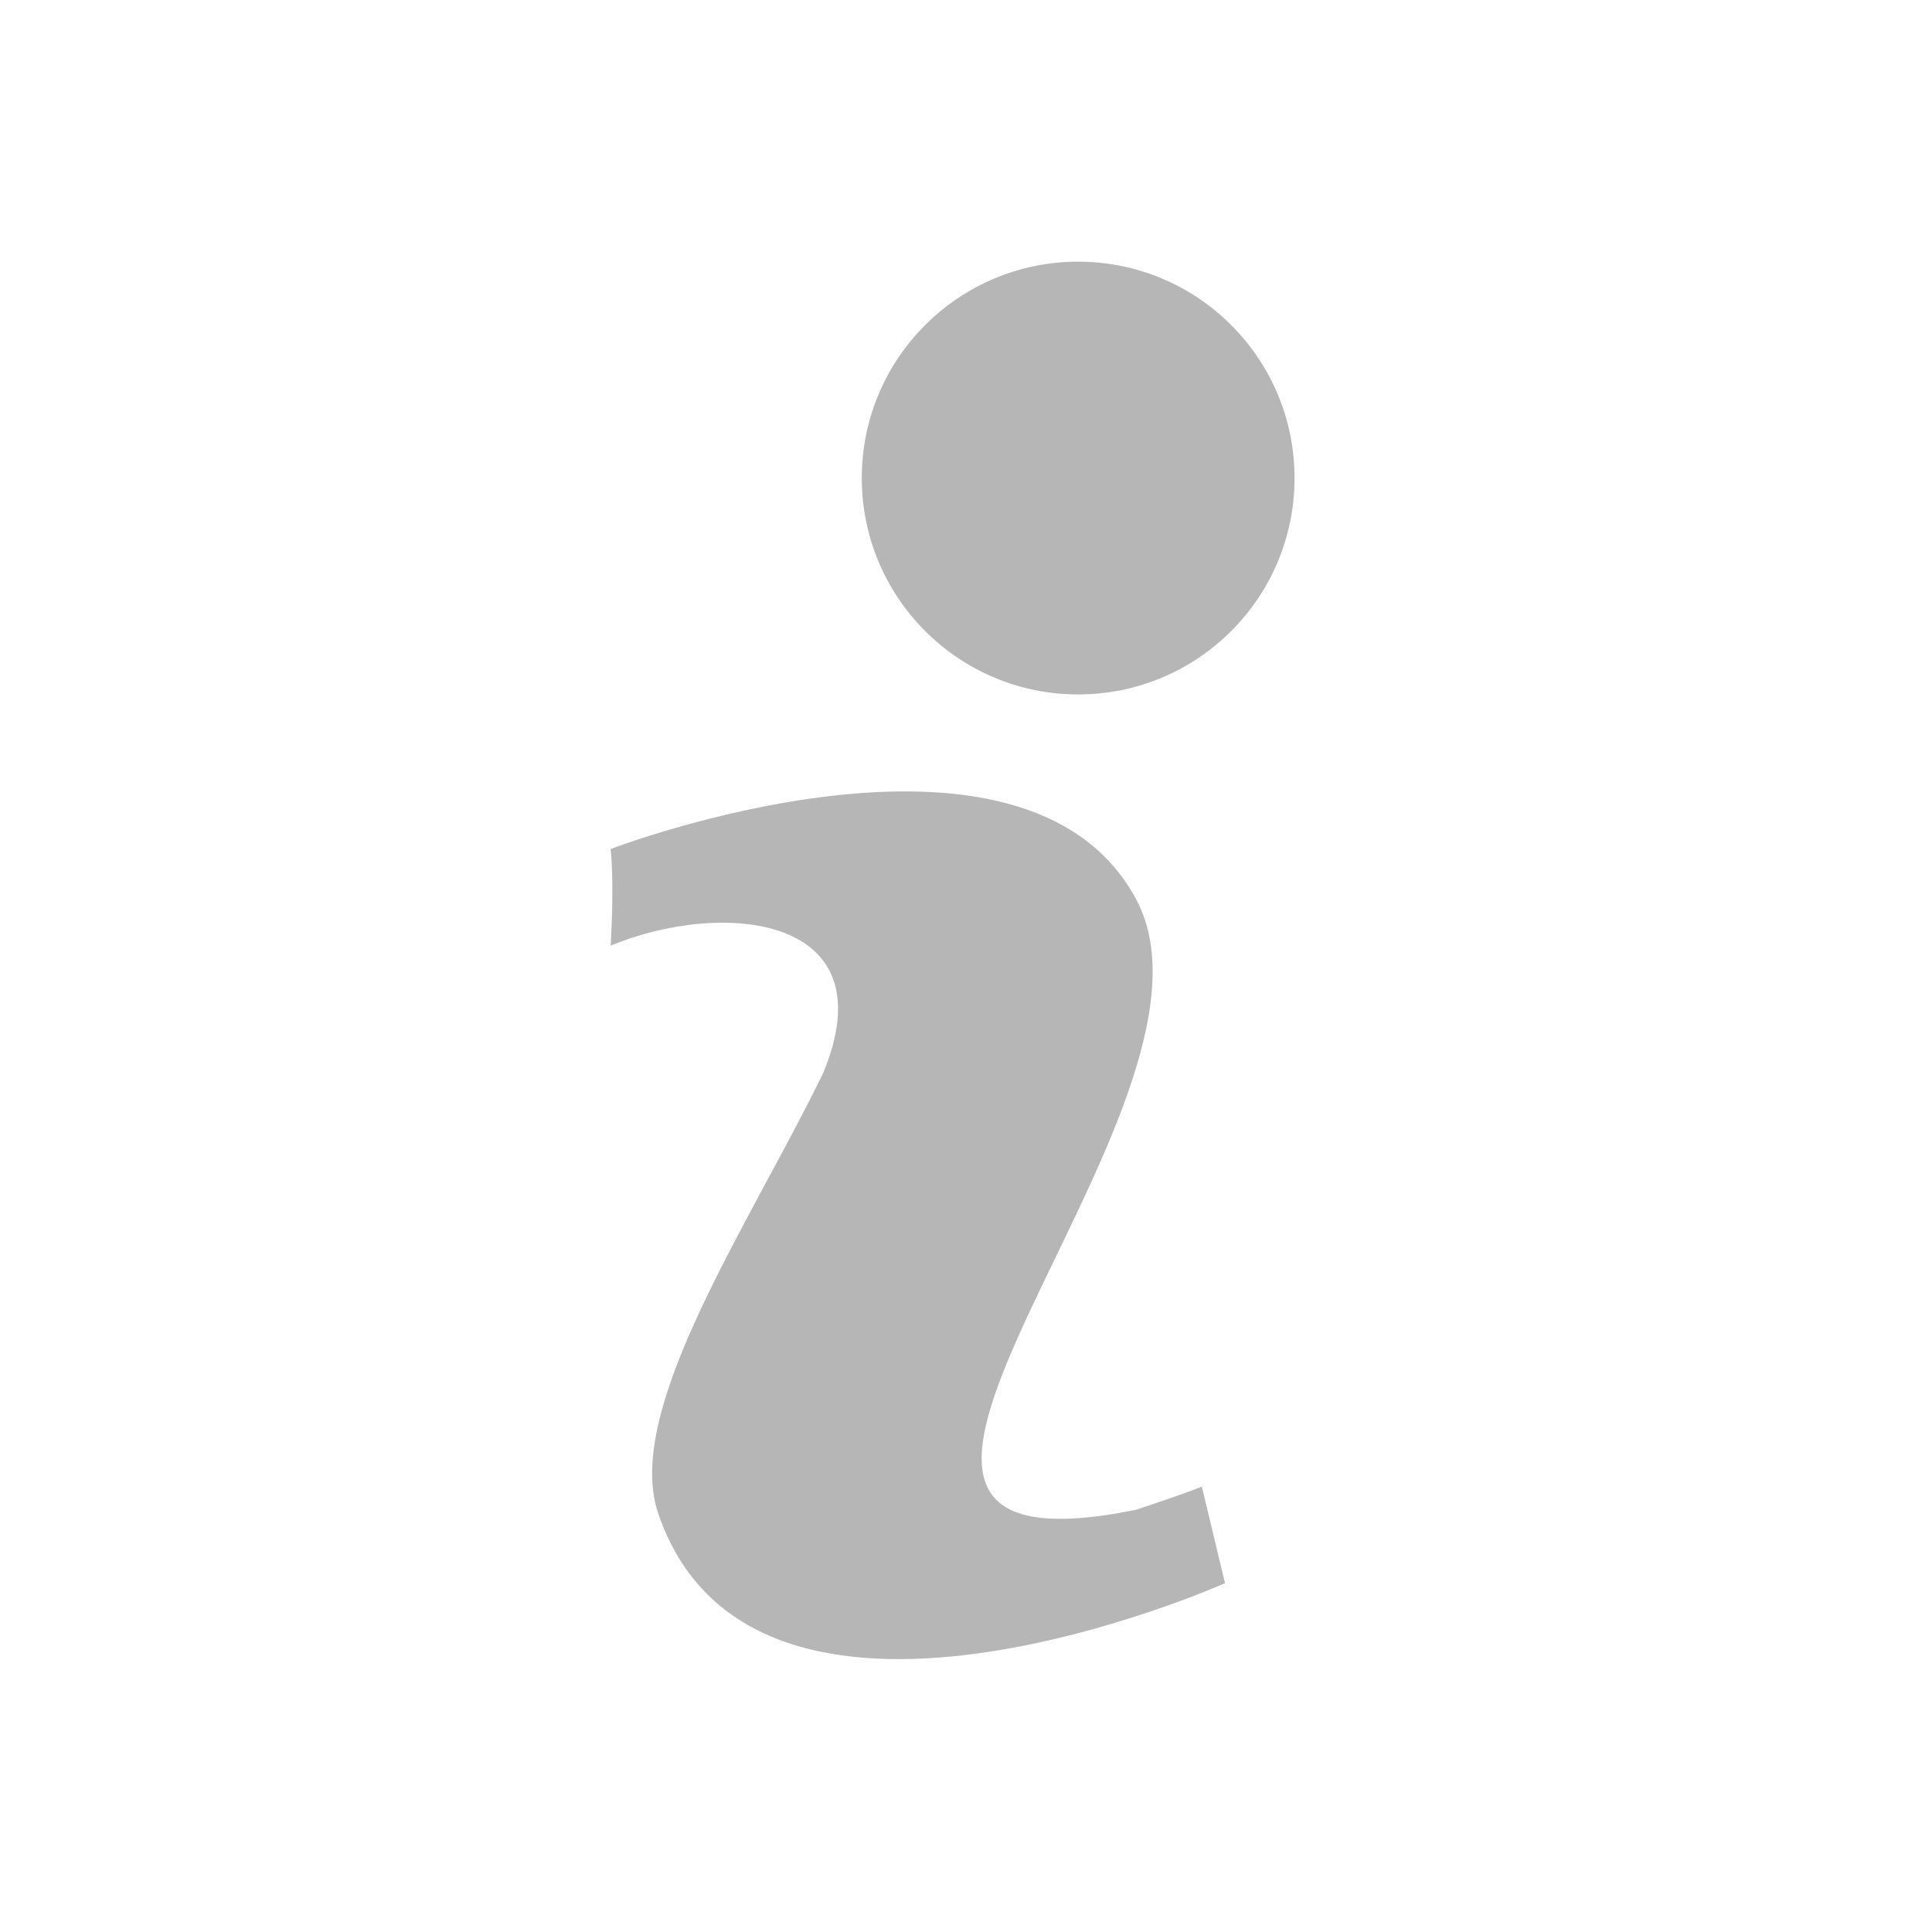 <?xml version="1.0" encoding="utf-8"?>
<!-- Generator: Adobe Illustrator 24.3.0, SVG Export Plug-In . SVG Version: 6.00 Build 0)  -->
<svg version="1.1" id="圖層_1" xmlns="http://www.w3.org/2000/svg" xmlns:xlink="http://www.w3.org/1999/xlink" x="0px" y="0px"
	 width="50px" height="50px" viewBox="0 0 50 50" style="enable-background:new 0 0 50 50;" xml:space="preserve">
<style type="text/css">
	.st0{fill:#B7B6B6;}
	.st1{fill:none;}
</style>
<g id="组_69" transform="translate(-361 -221)">
	<g id="icon_betting01" transform="translate(376.803 227.772)">
		<circle id="椭圆_1" class="st0" cx="12.1" cy="5.6" r="5.6"/>
		<path id="路径_16137" class="st0" d="M0,15.2c0,0,10.7-4.1,13.6,1.3s-10.3,17.9,0,15.8c1.5-0.5,1.7-0.6,1.7-0.6l0.6,2.5
			c0,0-12.3,5.5-14.7-1.9C0.4,29.6,3.6,24.9,5.5,21c1.7-4.1-2.6-4.5-5.5-3.3C0.1,16,0,15.2,0,15.2z"/>
	</g>
	<rect id="矩形_64" x="361" y="221" class="st1" width="50" height="50"/>
</g>
</svg>
